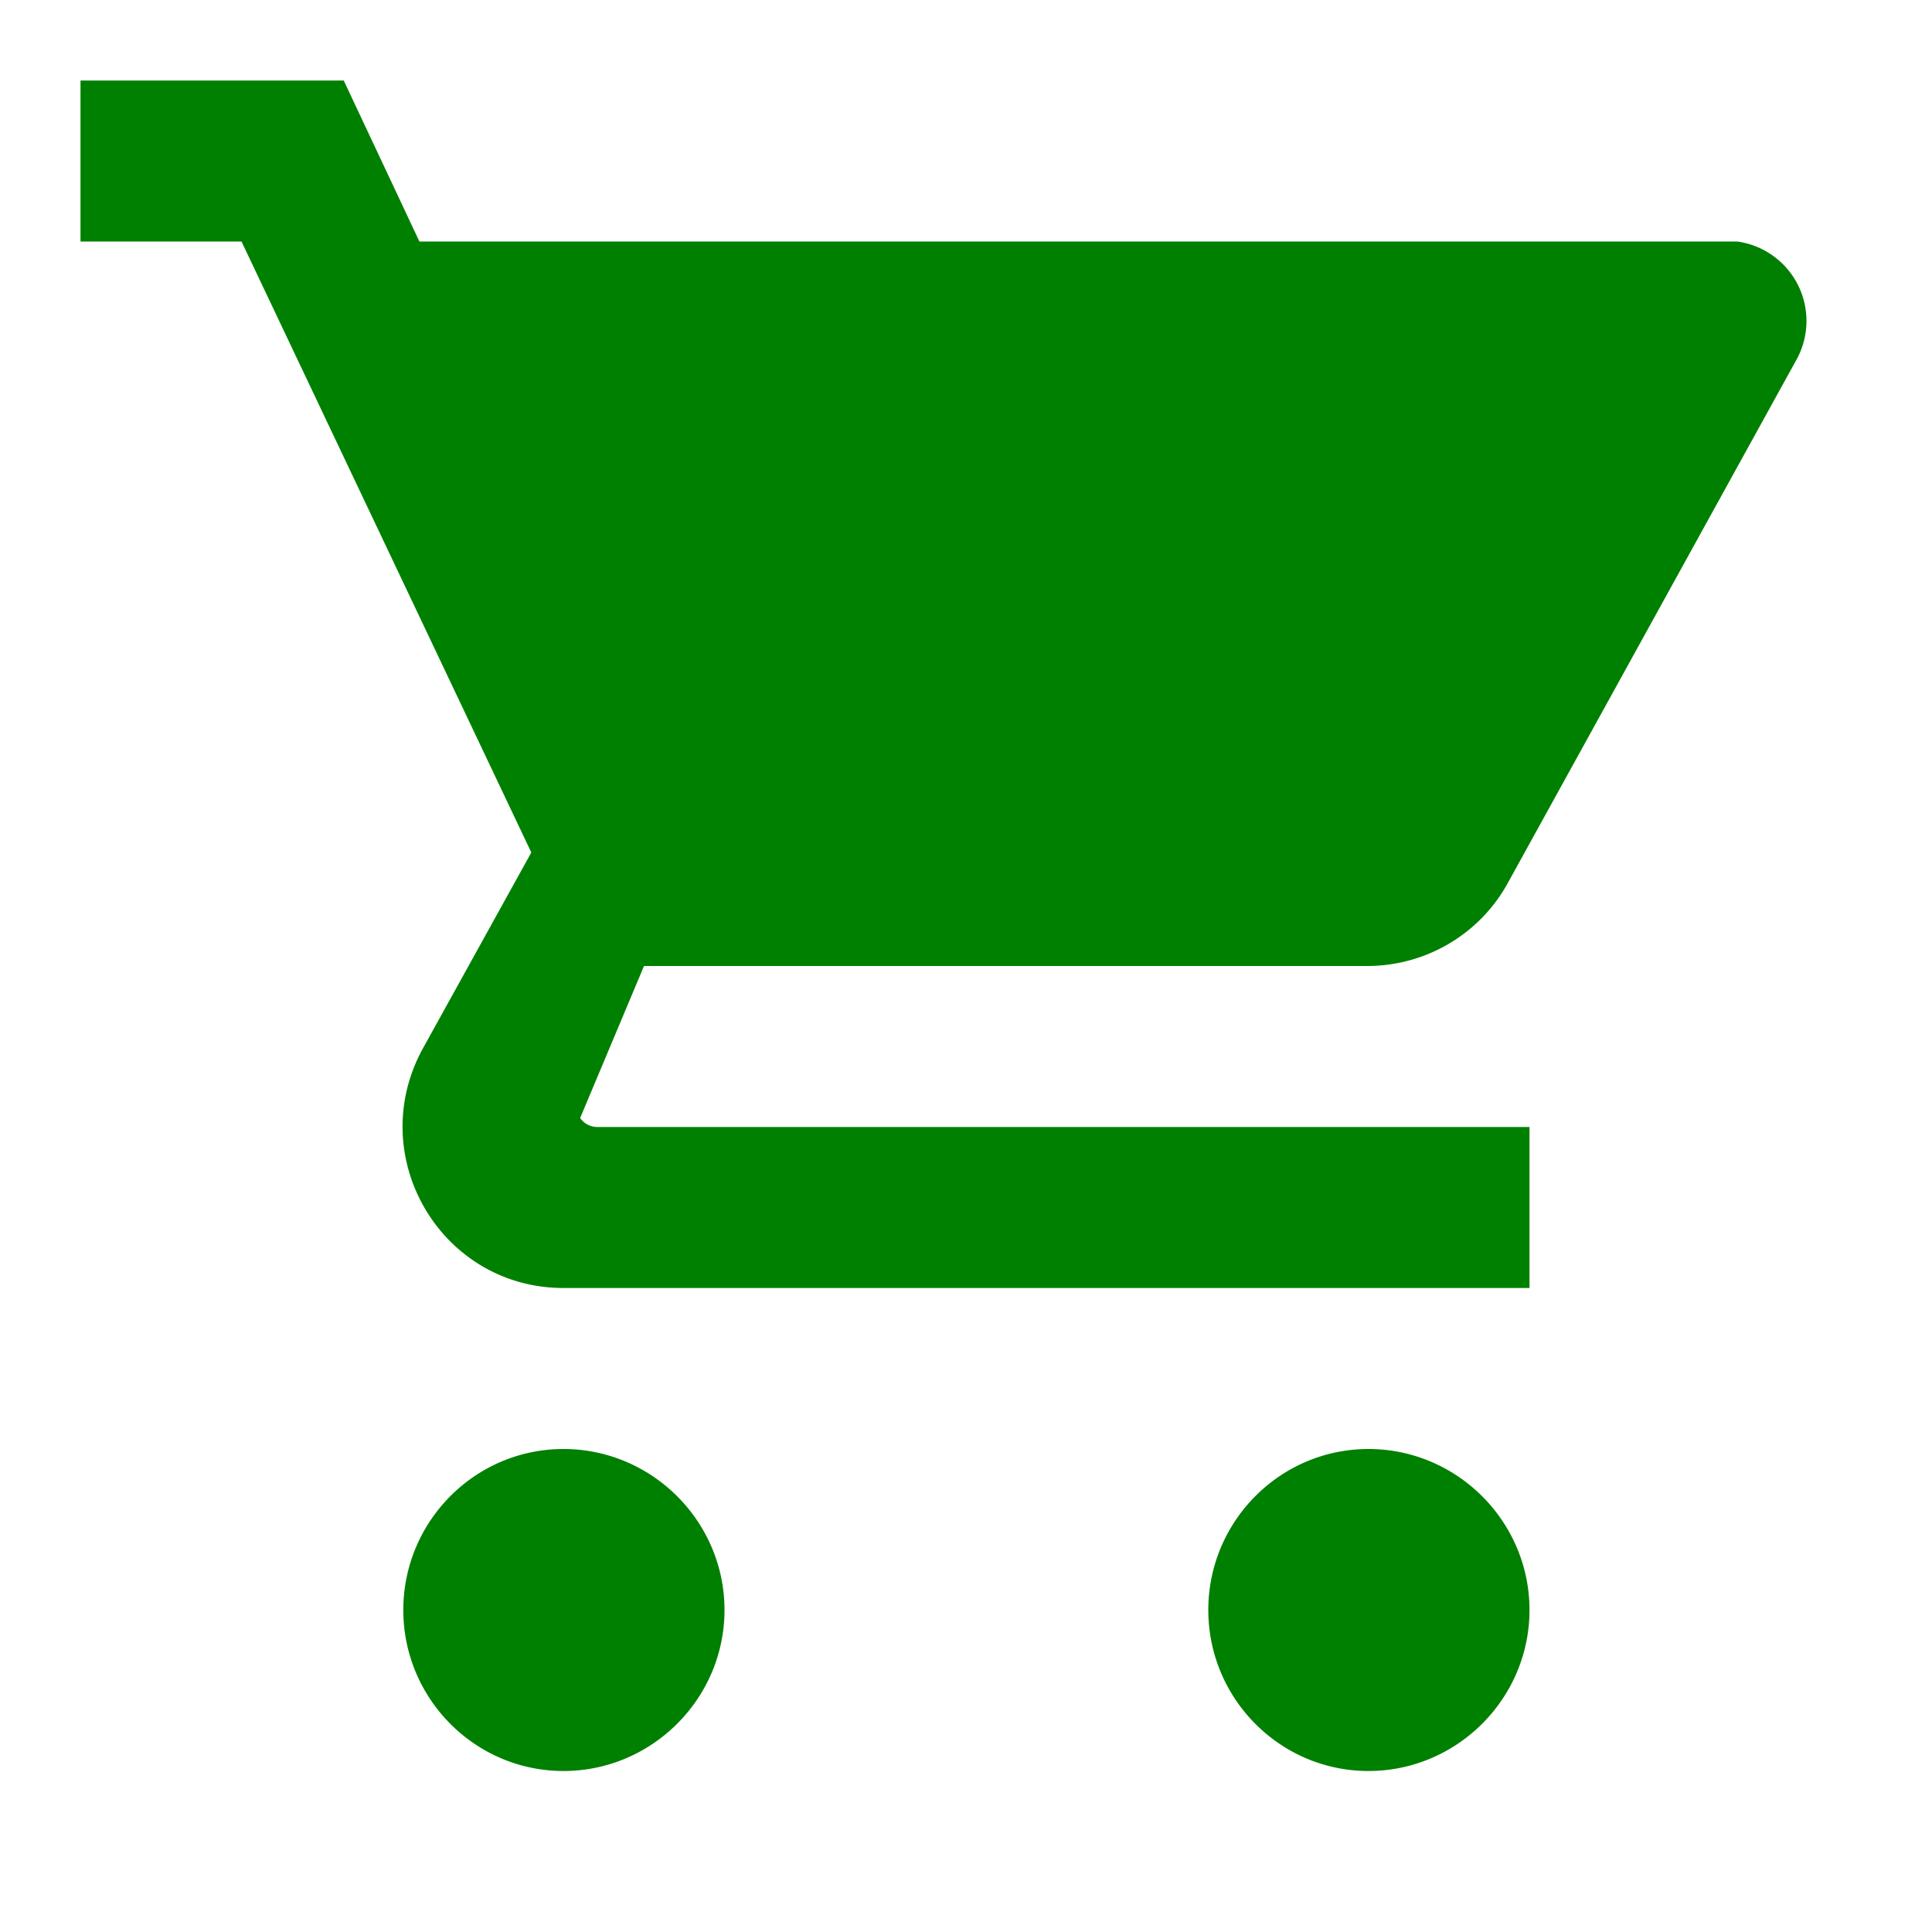 <svg xmlns="http://www.w3.org/2000/svg" viewBox="0 0 24 24" fill="green">
  <path d="M7 18c-1.1 0-1.99.9-1.99 2S5.9 22 7 22s2-.9 2-2-.9-2-2-2zm10 
           0c-1.1 0-1.99.9-1.99 2S15.9 22 17 22s2-.9 2-2-.9-2-2-2zM7.16 14l.84-2h8.98
           c.75 0 1.41-.41 1.75-1.03l3.58-6.49A.996.996 0 0021.58 3H5.21l-.94-2H1v2h2
           l3.6 7.59-1.35 2.44C4.52 14.37 5.48 16 7 16h12v-2H7.42c-.14 0-.25-.11-.26-.24z"/>
</svg>

